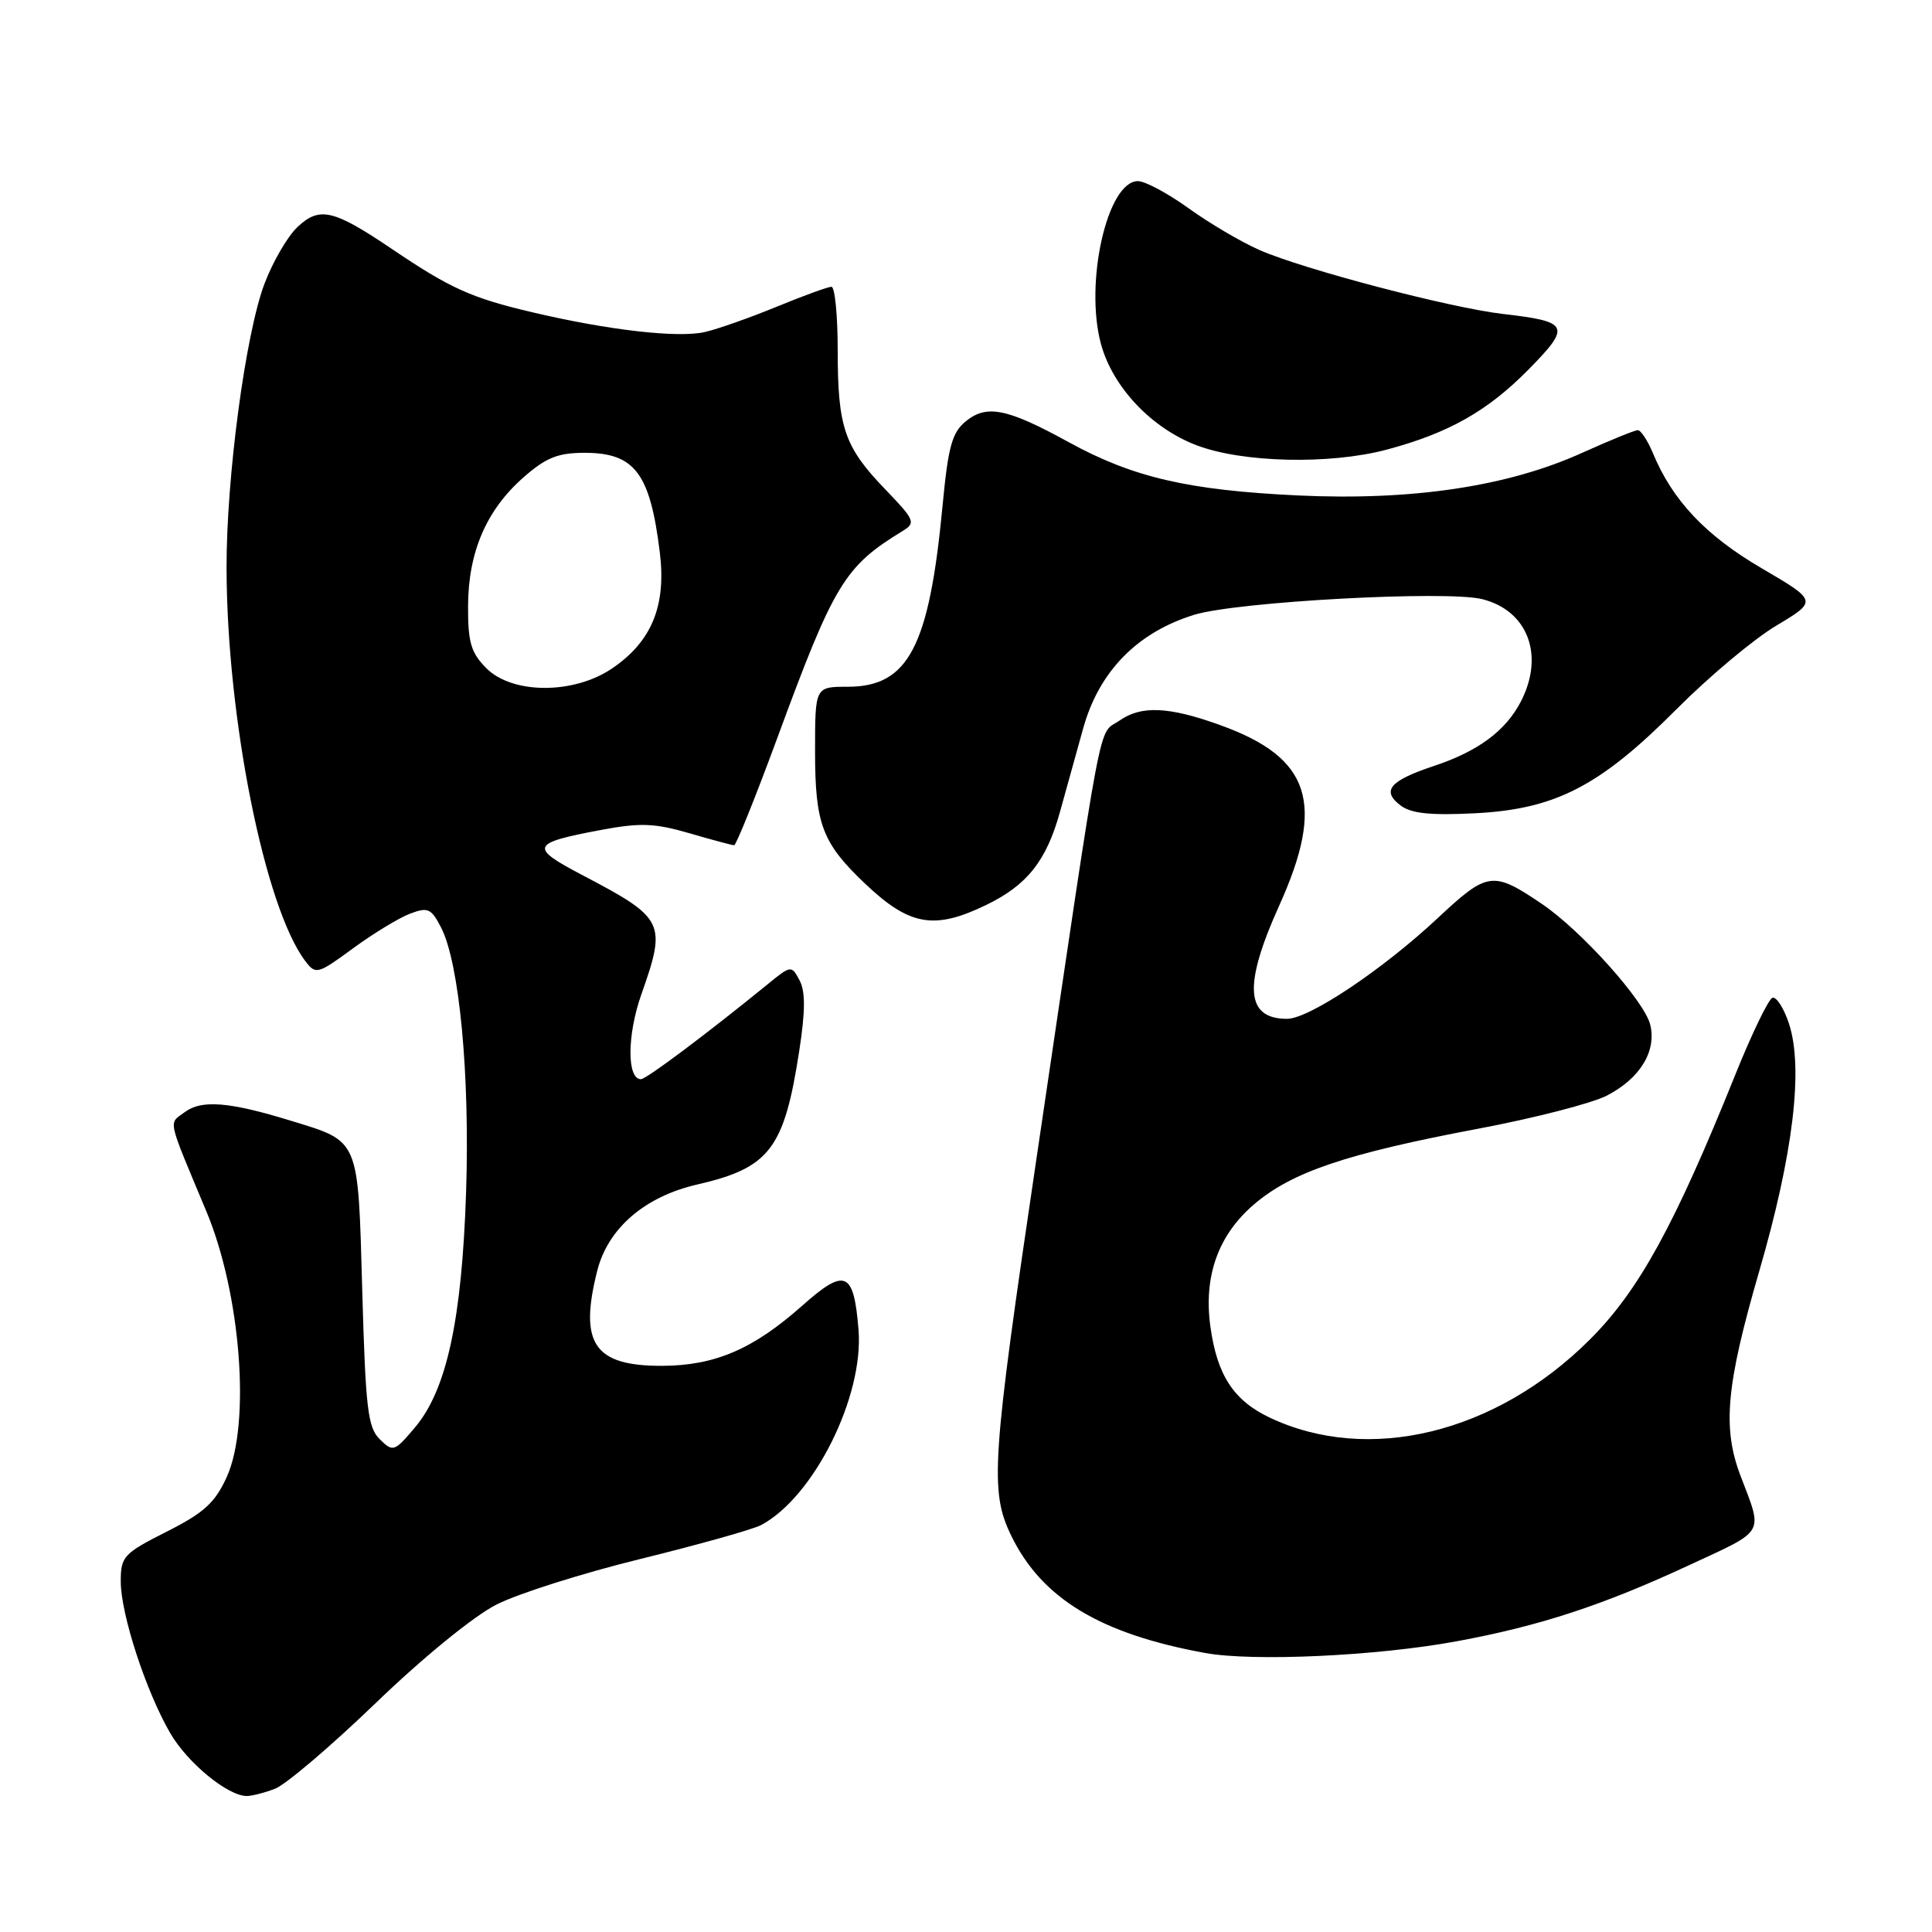 <?xml version="1.0" encoding="UTF-8" standalone="no"?>
<!DOCTYPE svg PUBLIC "-//W3C//DTD SVG 1.1//EN" "http://www.w3.org/Graphics/SVG/1.1/DTD/svg11.dtd" >
<svg xmlns="http://www.w3.org/2000/svg" xmlns:xlink="http://www.w3.org/1999/xlink" version="1.1" viewBox="0 0 256 256">
 <g >
 <path fill="currentColor"
d=" M 36.44 237.02 C 37.86 236.48 43.87 231.36 49.81 225.64 C 56.04 219.63 62.79 214.13 65.79 212.61 C 68.64 211.16 77.26 208.43 84.94 206.55 C 92.62 204.66 99.79 202.65 100.87 202.07 C 107.85 198.34 114.47 185.05 113.76 176.21 C 113.13 168.43 112.00 167.94 106.31 173.00 C 99.81 178.77 94.74 180.95 87.75 180.98 C 78.74 181.01 76.70 178.05 79.13 168.41 C 80.55 162.76 85.41 158.56 92.40 156.95 C 102.00 154.74 103.91 152.22 105.91 139.21 C 106.72 133.95 106.73 131.36 105.94 129.89 C 104.87 127.88 104.81 127.89 101.68 130.45 C 93.65 136.99 85.63 143.00 84.93 143.00 C 83.06 143.00 83.08 137.16 84.98 131.77 C 88.34 122.24 88.07 121.68 77.21 115.98 C 70.10 112.25 70.31 111.73 79.59 109.98 C 84.83 109.00 86.70 109.06 91.32 110.40 C 94.34 111.28 97.02 112.00 97.28 112.00 C 97.54 112.00 100.12 105.59 103.01 97.75 C 110.53 77.31 111.90 75.06 119.62 70.35 C 121.37 69.28 121.22 68.91 117.31 64.85 C 111.88 59.22 111.00 56.64 111.00 46.43 C 111.00 41.80 110.63 38.00 110.17 38.00 C 109.72 38.00 106.45 39.19 102.92 40.64 C 99.39 42.09 95.11 43.60 93.42 43.99 C 89.88 44.82 80.63 43.76 70.50 41.37 C 62.46 39.48 59.65 38.21 51.96 33.01 C 44.17 27.75 42.35 27.33 39.43 30.07 C 38.10 31.31 36.12 34.73 35.02 37.66 C 32.51 44.39 29.99 63.29 30.02 75.30 C 30.06 95.21 35.10 120.33 40.47 127.37 C 41.84 129.17 42.10 129.09 46.78 125.66 C 49.46 123.69 52.86 121.63 54.32 121.07 C 56.69 120.17 57.13 120.36 58.43 122.87 C 60.87 127.57 62.27 142.37 61.76 157.93 C 61.20 174.89 59.19 184.17 54.98 189.15 C 52.26 192.37 52.08 192.43 50.33 190.72 C 48.73 189.16 48.44 186.64 48.00 171.01 C 47.43 150.66 47.71 151.32 38.50 148.49 C 30.39 146.00 26.72 145.70 24.50 147.35 C 22.30 148.98 22.07 147.88 27.34 160.50 C 31.92 171.45 33.24 188.66 30.05 195.70 C 28.49 199.13 27.03 200.46 22.07 202.96 C 16.37 205.84 16.00 206.25 16.00 209.55 C 16.00 213.88 19.33 224.08 22.55 229.64 C 24.84 233.58 30.14 237.95 32.68 237.98 C 33.34 237.99 35.03 237.56 36.44 237.02 Z  M 193.01 217.48 C 204.06 215.44 212.35 212.72 223.87 207.37 C 234.04 202.65 233.62 203.40 230.61 195.50 C 228.21 189.18 228.73 183.51 233.09 168.50 C 237.62 152.93 238.99 141.52 237.04 135.61 C 236.36 133.57 235.38 132.04 234.86 132.21 C 234.34 132.39 232.14 136.93 229.97 142.32 C 221.88 162.42 217.15 171.03 210.63 177.53 C 198.17 189.95 181.31 194.04 168.22 187.83 C 163.45 185.56 161.26 182.19 160.38 175.76 C 159.47 169.10 161.41 163.66 166.16 159.59 C 171.19 155.29 178.39 152.86 195.92 149.55 C 203.30 148.16 210.95 146.19 212.92 145.17 C 217.33 142.89 219.53 139.27 218.66 135.76 C 217.86 132.59 209.53 123.31 204.32 119.78 C 197.80 115.37 197.12 115.47 190.50 121.66 C 183.21 128.48 173.46 135.00 170.54 135.00 C 165.03 135.00 164.72 130.58 169.50 120.00 C 175.63 106.43 173.67 100.40 161.71 96.09 C 154.88 93.62 151.22 93.46 148.34 95.48 C 145.42 97.52 146.37 92.50 137.34 153.50 C 131.40 193.57 131.13 197.57 133.98 203.46 C 138.02 211.80 145.76 216.49 159.69 219.03 C 166.07 220.19 182.47 219.43 193.01 217.48 Z  M 130.68 119.91 C 136.10 117.29 138.65 114.07 140.45 107.59 C 141.22 104.79 142.61 99.80 143.53 96.50 C 145.63 88.96 150.69 83.79 158.25 81.46 C 163.90 79.72 191.71 78.21 196.40 79.39 C 202.45 80.90 204.69 86.84 201.52 92.96 C 199.51 96.85 195.84 99.56 189.96 101.51 C 184.12 103.45 183.01 104.79 185.60 106.74 C 187.00 107.80 189.59 108.06 195.50 107.76 C 206.13 107.21 212.01 104.16 222.16 93.96 C 226.43 89.67 232.37 84.69 235.37 82.90 C 240.83 79.63 240.83 79.63 233.40 75.28 C 226.01 70.96 221.60 66.29 219.02 60.04 C 218.32 58.37 217.42 57.00 217.02 57.00 C 216.61 57.00 213.31 58.35 209.67 59.99 C 199.82 64.46 187.14 66.36 172.00 65.65 C 157.45 64.96 150.12 63.26 141.63 58.60 C 133.47 54.12 130.76 53.57 128.00 55.80 C 126.15 57.30 125.64 59.13 124.89 67.05 C 123.12 85.73 120.36 91.00 112.31 91.00 C 108.00 91.00 108.00 91.00 108.00 99.55 C 108.00 109.23 108.94 111.70 114.67 117.13 C 120.53 122.68 123.80 123.25 130.68 119.91 Z  M 183.74 59.58 C 191.92 57.40 197.10 54.48 202.51 48.99 C 208.23 43.18 207.97 42.62 199.14 41.60 C 192.15 40.79 172.78 35.71 166.89 33.13 C 164.47 32.07 160.25 29.58 157.50 27.60 C 154.75 25.62 151.73 24.00 150.78 24.00 C 146.73 24.00 143.68 37.43 145.88 45.57 C 147.42 51.26 152.53 56.69 158.50 58.98 C 164.57 61.32 176.19 61.59 183.74 59.58 Z  M 64.45 88.55 C 62.41 86.50 62.00 85.13 62.02 80.30 C 62.05 73.14 64.45 67.57 69.38 63.24 C 72.34 60.64 73.93 60.00 77.46 60.00 C 84.11 60.00 86.14 62.69 87.43 73.21 C 88.30 80.27 86.35 85.01 81.12 88.56 C 76.04 92.02 67.92 92.01 64.45 88.55 Z "/>
</g>
</svg>